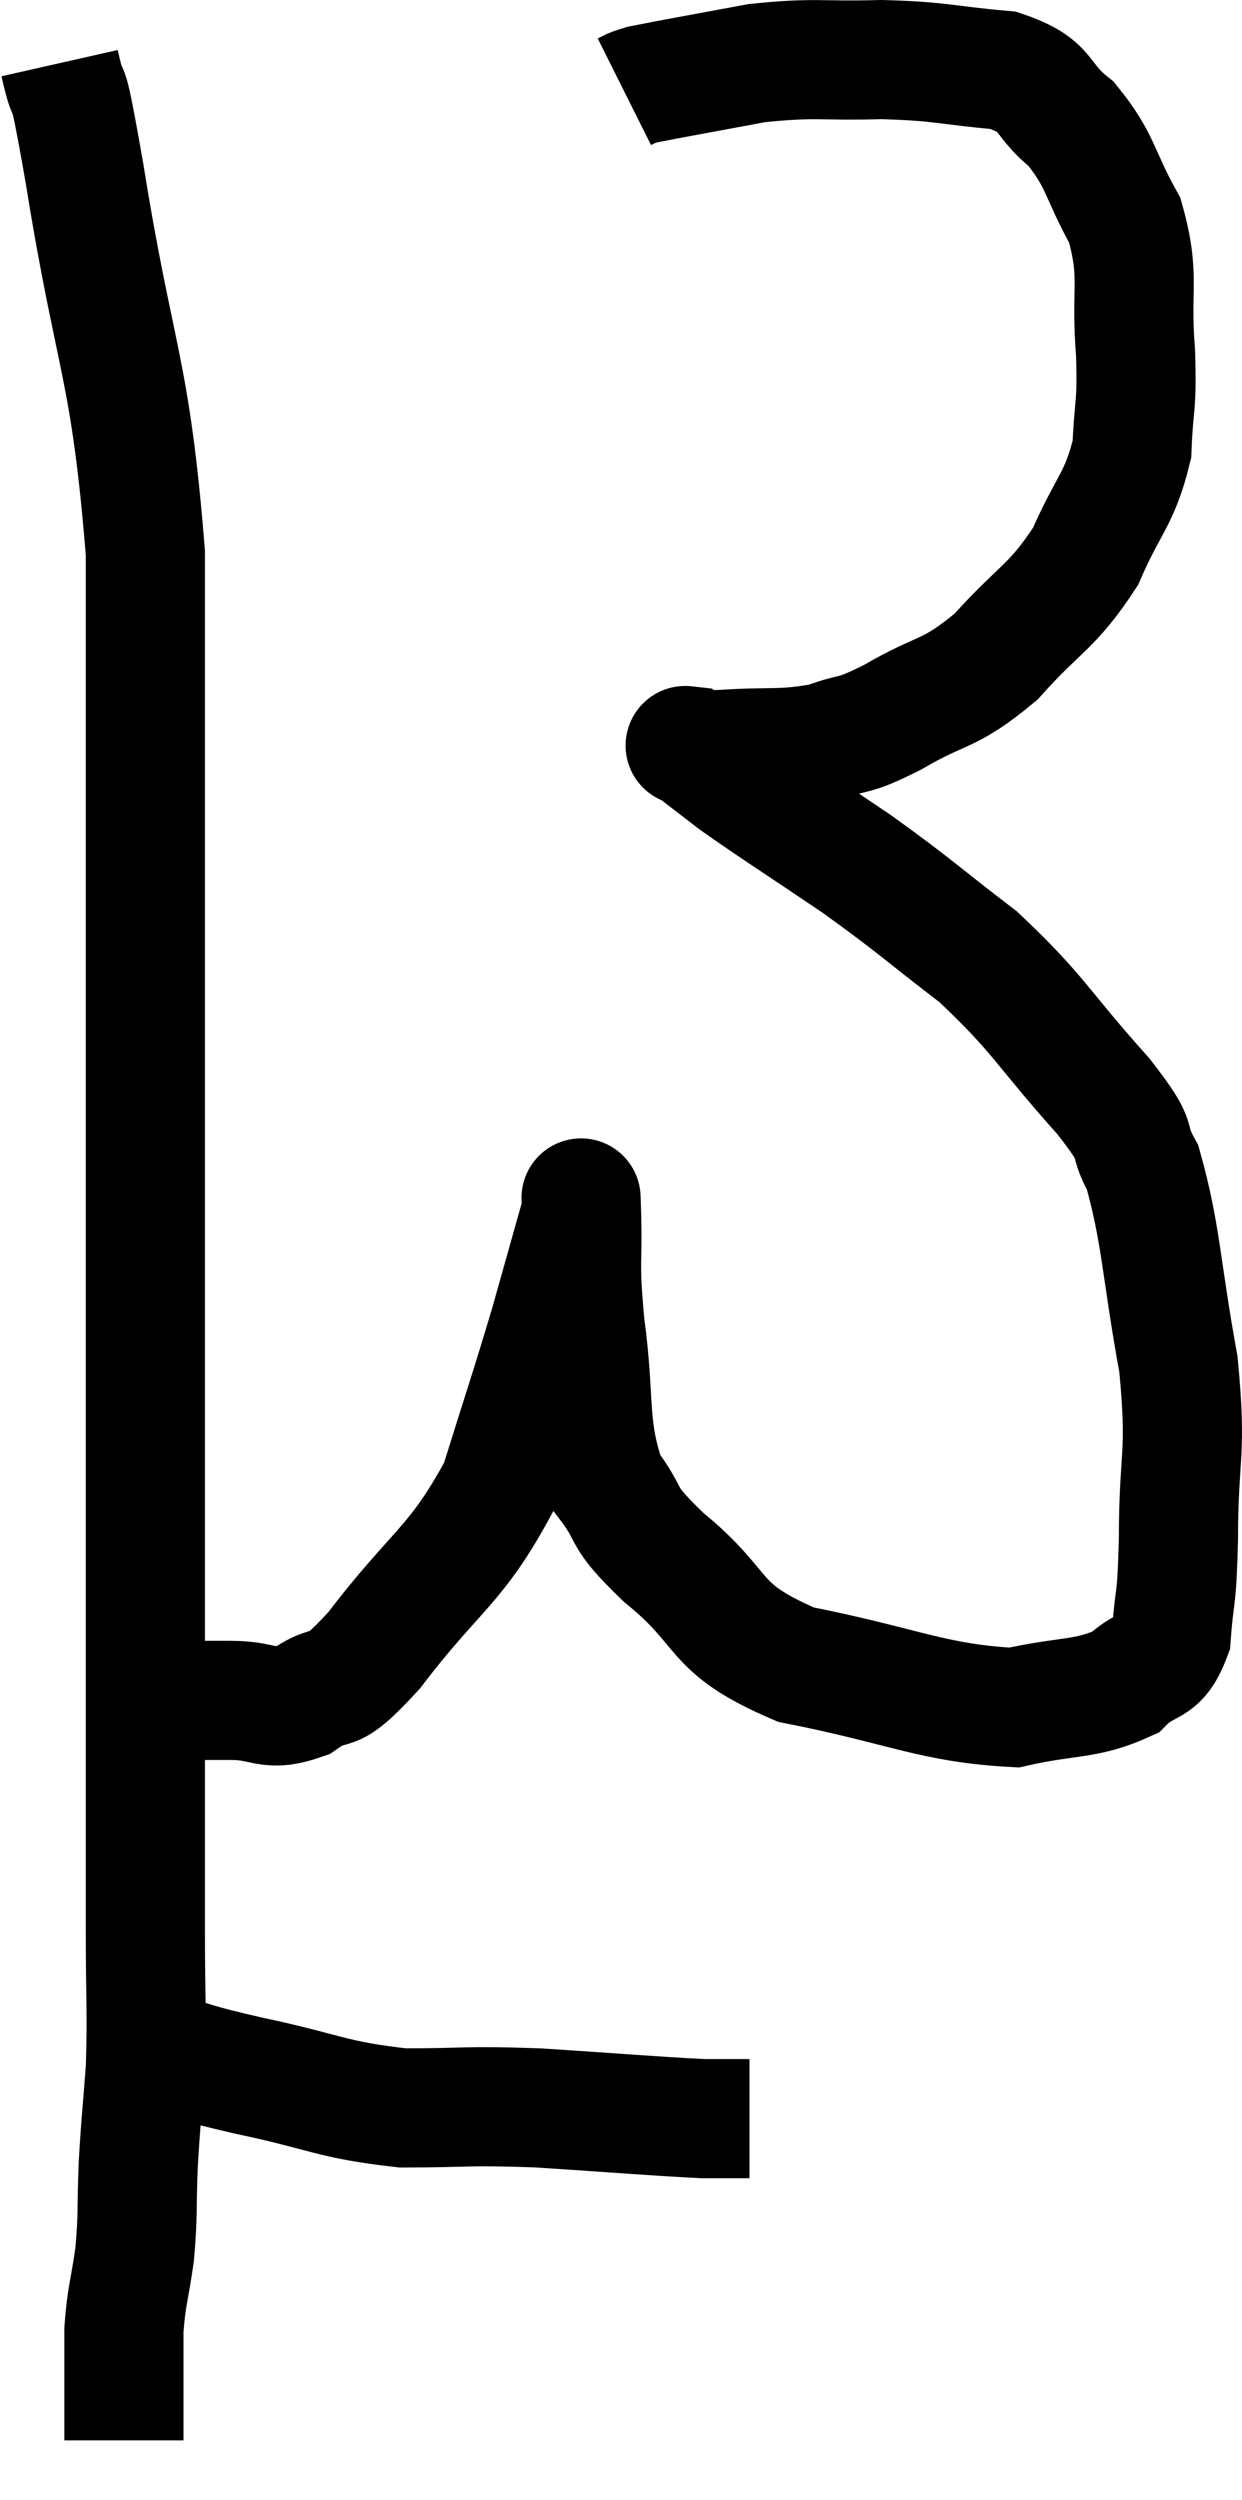 <svg xmlns="http://www.w3.org/2000/svg" viewBox="10.22 2.24 20.847 41.96" width="20.847" height="41.96"><path d="M 11.22 3.3 C 11.43 4.23, 11.28 3.105, 11.64 5.16 C 12.15 8.34, 12.405 8.355, 12.66 11.52 C 12.66 14.67, 12.66 14.43, 12.66 17.82 C 12.66 21.45, 12.66 22.23, 12.66 25.08 C 12.66 27.15, 12.66 27.63, 12.66 29.22 C 12.66 30.33, 12.66 30.075, 12.66 31.44 C 12.66 33.06, 12.66 33.3, 12.66 34.68 C 12.66 35.82, 12.69 35.985, 12.66 36.96 C 12.6 37.77, 12.585 37.8, 12.54 38.58 C 12.51 39.33, 12.54 39.39, 12.48 40.08 C 12.39 40.71, 12.345 40.755, 12.3 41.34 C 12.3 41.88, 12.3 41.955, 12.3 42.42 C 12.3 42.81, 12.3 43.005, 12.3 43.2 L 12.3 43.2" fill="none" stroke="black" stroke-width="2"></path><path d="M 11.88 36.54 C 12.36 36.6, 12.21 36.525, 12.84 36.66 C 13.62 36.87, 13.365 36.84, 14.4 37.08 C 15.69 37.35, 15.765 37.485, 16.98 37.62 C 18.12 37.62, 18 37.575, 19.26 37.62 C 20.64 37.71, 21.135 37.755, 22.02 37.8 C 22.41 37.8, 22.605 37.8, 22.8 37.8 L 22.8 37.8" fill="none" stroke="black" stroke-width="2"></path><path d="M 12.78 30.78 C 13.44 30.78, 13.47 30.78, 14.1 30.78 C 14.7 30.78, 14.7 30.99, 15.3 30.78 C 15.9 30.36, 15.675 30.84, 16.5 29.94 C 17.55 28.56, 17.865 28.545, 18.6 27.18 C 19.02 25.83, 19.095 25.635, 19.44 24.48 C 19.71 23.52, 19.845 23.04, 19.98 22.56 C 19.98 22.56, 19.98 22.56, 19.98 22.56 C 19.98 22.56, 19.965 22.08, 19.98 22.56 C 20.01 23.52, 19.935 23.34, 20.04 24.48 C 20.22 25.8, 20.07 26.145, 20.4 27.12 C 20.88 27.75, 20.565 27.615, 21.36 28.38 C 22.47 29.28, 22.11 29.55, 23.58 30.18 C 25.41 30.54, 25.86 30.825, 27.24 30.9 C 28.17 30.69, 28.44 30.78, 29.1 30.48 C 29.49 30.09, 29.655 30.3, 29.88 29.7 C 29.94 28.89, 29.97 29.22, 30 28.08 C 30 26.61, 30.15 26.7, 30 25.14 C 29.7 23.49, 29.715 22.965, 29.4 21.84 C 29.07 21.24, 29.43 21.525, 28.74 20.64 C 27.69 19.47, 27.675 19.275, 26.64 18.3 C 25.62 17.52, 25.62 17.475, 24.6 16.74 C 23.58 16.05, 23.265 15.855, 22.56 15.36 C 22.17 15.06, 21.975 14.91, 21.78 14.76 C 21.78 14.76, 21.78 14.76, 21.78 14.76 C 21.78 14.76, 21.645 14.745, 21.78 14.76 C 22.05 14.79, 21.75 14.835, 22.32 14.82 C 23.19 14.76, 23.34 14.835, 24.06 14.7 C 24.63 14.49, 24.48 14.64, 25.2 14.28 C 26.07 13.77, 26.13 13.935, 26.94 13.26 C 27.69 12.42, 27.87 12.45, 28.44 11.58 C 28.83 10.68, 29.01 10.635, 29.22 9.78 C 29.25 8.97, 29.31 9.12, 29.28 8.16 C 29.19 7.05, 29.37 6.9, 29.1 5.94 C 28.65 5.13, 28.71 4.95, 28.2 4.32 C 27.63 3.87, 27.855 3.69, 27.06 3.42 C 26.04 3.33, 26.055 3.27, 25.02 3.24 C 23.97 3.27, 23.925 3.195, 22.92 3.3 C 21.96 3.48, 21.525 3.555, 21 3.66 C 20.91 3.69, 20.895 3.69, 20.82 3.72 L 20.7 3.78" fill="none" stroke="black" stroke-width="2"></path></svg>
